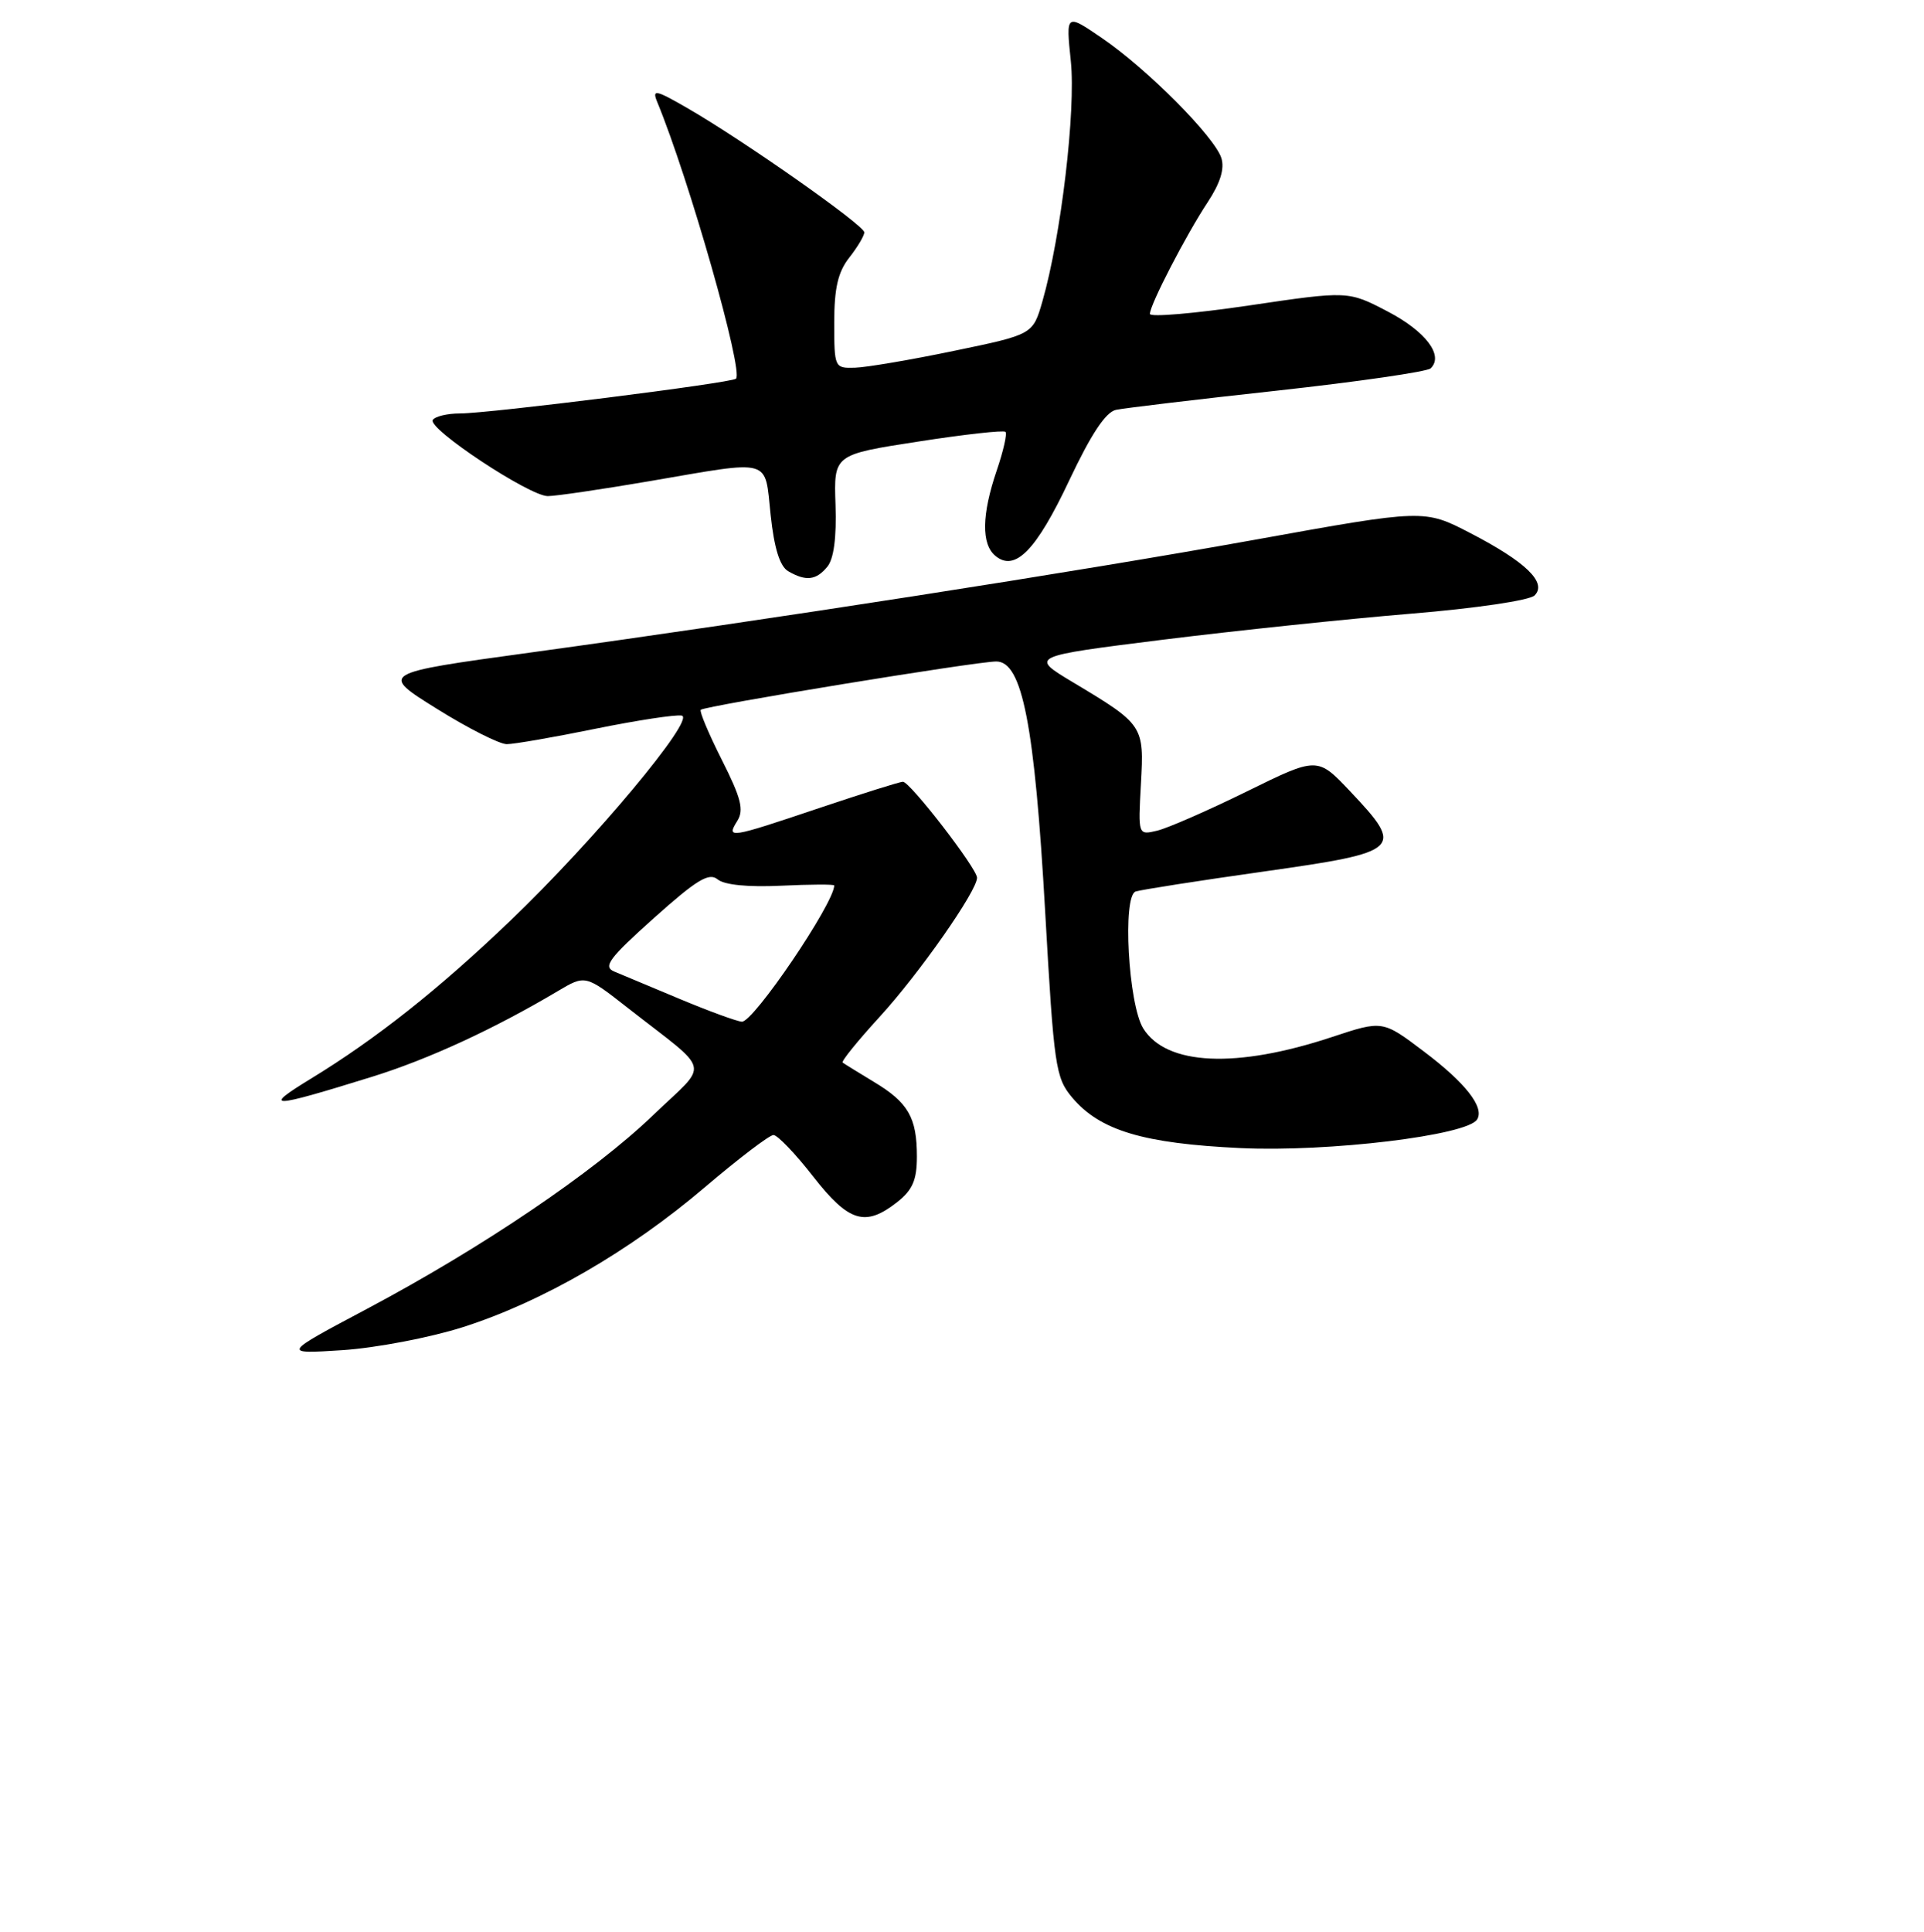 <?xml version="1.0" encoding="UTF-8" standalone="no"?>
<!DOCTYPE svg PUBLIC "-//W3C//DTD SVG 1.1//EN" "http://www.w3.org/Graphics/SVG/1.1/DTD/svg11.dtd" >
<svg xmlns="http://www.w3.org/2000/svg" xmlns:xlink="http://www.w3.org/1999/xlink" version="1.1" viewBox="0 0 256 257">
 <g >
 <path fill="currentColor"
d=" M 61.55 176.57 C 72.09 173.22 83.79 166.46 93.78 157.95 C 98.27 154.13 102.38 151.00 102.91 151.00 C 103.45 151.00 105.82 153.47 108.18 156.50 C 112.94 162.59 115.12 163.26 119.37 159.93 C 121.43 158.31 122.00 156.98 122.00 153.86 C 122.00 148.67 120.85 146.67 116.26 143.92 C 114.19 142.67 112.33 141.52 112.12 141.36 C 111.91 141.20 114.12 138.47 117.04 135.28 C 122.29 129.55 130.00 118.54 130.00 116.77 C 130.00 115.54 121.09 104.00 120.14 104.00 C 119.73 104.00 114.72 105.58 109.00 107.50 C 96.99 111.54 96.61 111.60 98.11 109.20 C 99.01 107.75 98.61 106.17 96.05 101.10 C 94.30 97.63 93.04 94.63 93.24 94.43 C 93.76 93.91 129.90 88.00 132.56 88.00 C 136.02 88.00 137.66 96.40 139.07 121.36 C 140.23 141.89 140.45 143.38 142.65 146.00 C 146.36 150.41 152.12 152.13 165.12 152.74 C 176.80 153.28 195.23 151.05 196.54 148.93 C 197.54 147.31 195.01 144.07 189.45 139.88 C 183.96 135.73 183.96 135.73 177.23 137.96 C 164.50 142.18 155.20 141.76 152.12 136.82 C 150.13 133.63 149.33 119.17 151.11 118.60 C 151.87 118.36 159.59 117.15 168.25 115.93 C 186.52 113.34 186.91 112.97 179.65 105.28 C 175.29 100.67 175.29 100.67 165.90 105.29 C 160.73 107.83 155.36 110.18 153.96 110.51 C 151.43 111.11 151.43 111.11 151.81 104.30 C 152.25 96.52 152.17 96.40 142.75 90.76 C 137.01 87.32 137.01 87.32 154.75 85.10 C 164.51 83.89 179.37 82.33 187.76 81.64 C 196.37 80.93 203.53 79.87 204.19 79.21 C 205.88 77.52 203.05 74.76 195.64 70.92 C 189.50 67.74 189.50 67.74 167.00 71.80 C 142.96 76.13 103.09 82.34 70.51 86.82 C 50.53 89.56 50.53 89.56 58.10 94.28 C 62.26 96.88 66.46 99.00 67.43 99.00 C 68.39 99.00 73.71 98.08 79.23 96.95 C 84.75 95.83 89.92 95.04 90.71 95.20 C 92.61 95.59 78.99 111.89 67.88 122.51 C 58.37 131.61 50.04 138.21 41.42 143.47 C 34.79 147.52 35.85 147.49 49.50 143.25 C 57.03 140.91 65.74 136.89 74.19 131.87 C 77.89 129.67 77.89 129.67 83.53 134.09 C 94.86 142.95 94.43 141.13 86.91 148.35 C 79.00 155.95 64.18 165.97 48.80 174.14 C 37.50 180.14 37.50 180.14 45.55 179.62 C 49.98 179.33 57.18 177.96 61.55 176.57 Z  M 110.07 75.41 C 110.94 74.37 111.32 71.51 111.17 67.15 C 110.94 60.48 110.94 60.48 122.14 58.75 C 128.30 57.79 133.54 57.21 133.78 57.45 C 134.03 57.69 133.50 60.02 132.61 62.62 C 130.62 68.48 130.56 72.39 132.44 73.95 C 135.05 76.12 137.87 73.24 142.26 63.93 C 145.18 57.75 147.12 54.81 148.50 54.52 C 149.60 54.29 159.28 53.13 170.00 51.96 C 180.72 50.78 189.88 49.45 190.35 49.01 C 192.14 47.31 189.72 44.10 184.66 41.45 C 179.38 38.69 179.38 38.69 166.19 40.64 C 158.94 41.71 153.00 42.22 153.00 41.76 C 153.00 40.55 157.84 31.20 160.71 26.87 C 162.36 24.36 162.96 22.44 162.51 21.03 C 161.61 18.20 152.64 9.17 146.66 5.09 C 141.82 1.78 141.82 1.78 142.48 8.14 C 143.16 14.68 141.18 31.46 138.70 40.09 C 137.43 44.50 137.43 44.50 126.97 46.67 C 121.21 47.87 115.26 48.88 113.75 48.92 C 111.04 49.00 111.00 48.91 111.00 42.91 C 111.00 38.33 111.50 36.18 113.00 34.27 C 114.10 32.87 115.00 31.36 115.00 30.91 C 115.00 29.98 98.99 18.73 91.56 14.44 C 87.24 11.94 86.73 11.83 87.44 13.55 C 91.68 23.82 98.96 49.40 97.93 50.38 C 97.34 50.95 65.09 55.00 61.22 55.00 C 59.52 55.00 57.88 55.39 57.58 55.87 C 56.87 57.02 70.44 66.00 72.89 66.00 C 73.94 66.00 80.07 65.10 86.50 64.00 C 102.91 61.19 101.72 60.86 102.54 68.52 C 103.01 72.93 103.76 75.34 104.87 75.99 C 107.23 77.36 108.58 77.21 110.07 75.41 Z  M 90.50 132.92 C 86.65 131.31 82.69 129.66 81.71 129.24 C 80.20 128.60 81.05 127.47 86.99 122.15 C 92.71 117.03 94.34 116.04 95.49 116.99 C 96.38 117.73 99.54 118.04 103.96 117.83 C 107.83 117.65 111.00 117.63 111.00 117.80 C 110.98 120.18 100.24 136.02 98.71 135.92 C 98.05 135.88 94.35 134.53 90.50 132.92 Z "/>
</g>
</svg>
